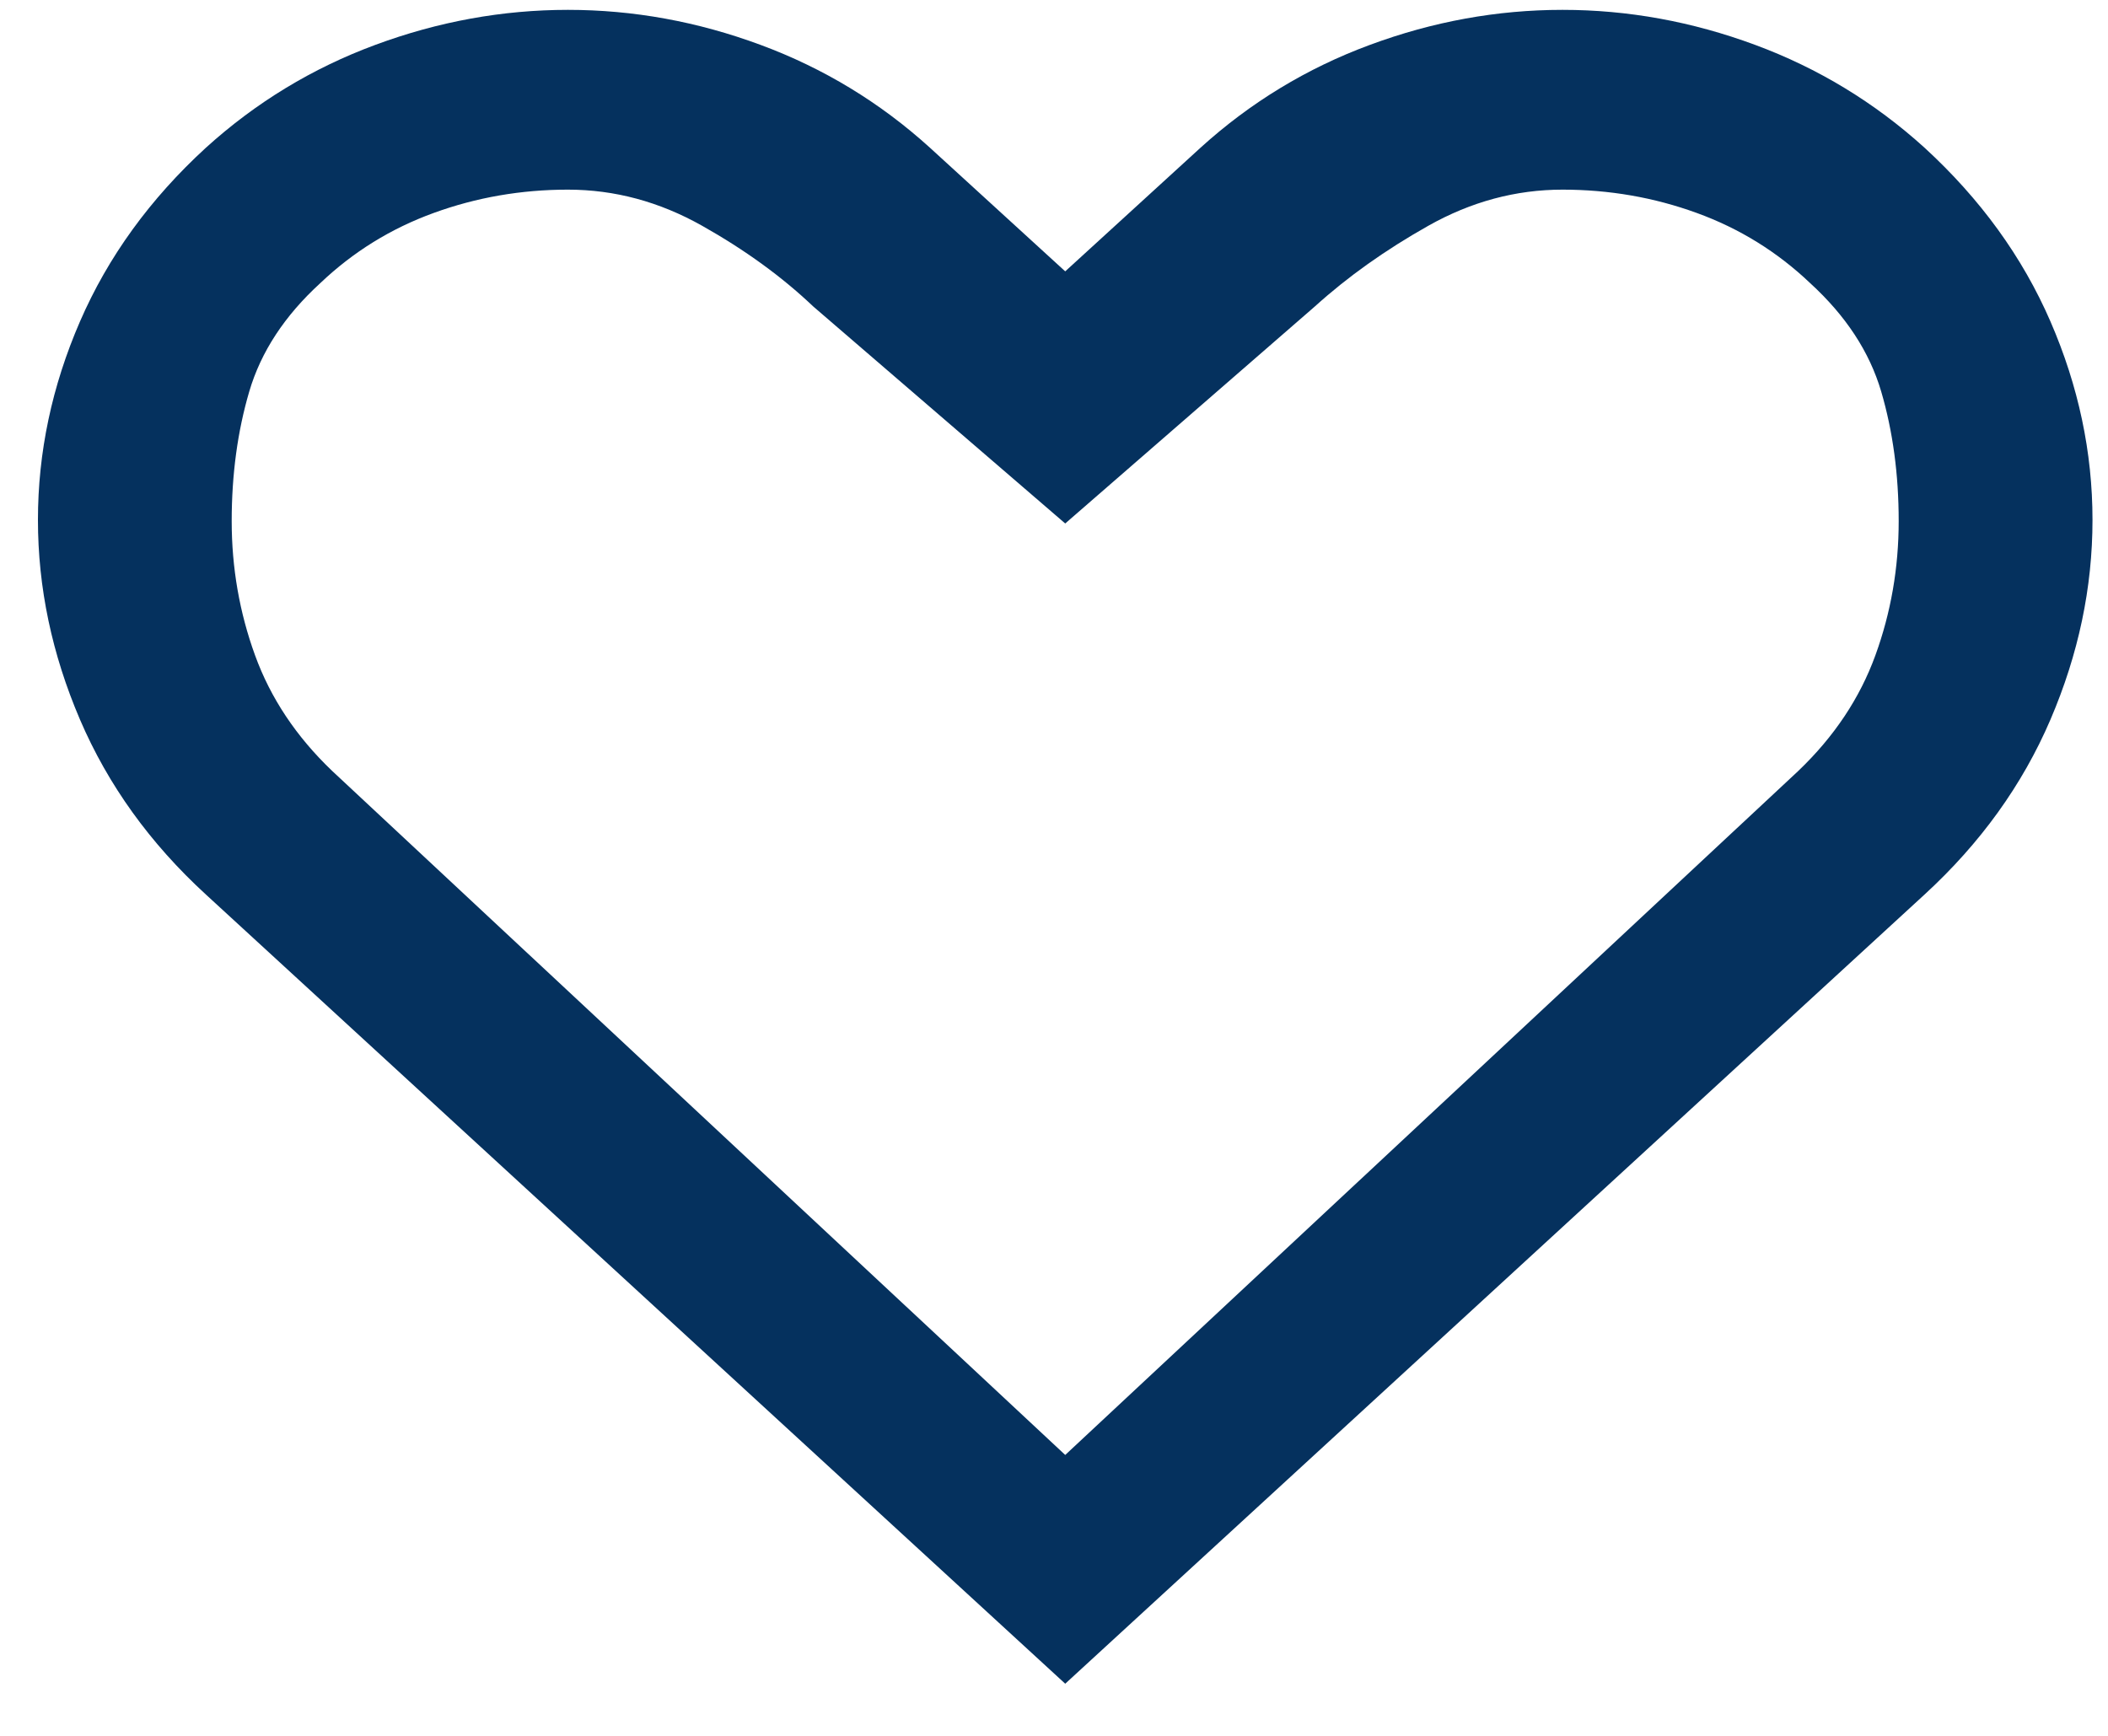 <svg width="34px" height="28px" viewBox="0 0 34 28" version="1.1" xmlns="http://www.w3.org/2000/svg" xmlns:xlink="http://www.w3.org/1999/xlink">
    <!-- Generator: Sketch 41.2 (35397) - http://www.bohemiancoding.com/sketch -->
    <title>Page 1</title>
    <defs></defs>
    <g id="Pages" stroke="none" stroke-width="1" fill="none" fill-rule="evenodd">
        <g id="FAQ" transform="translate(-1250, -764)" fill="#05315E">
            <path d="M1281.039,766.381 C1280.235,765.653 1279.325,765.1 1278.309,764.724 C1277.292,764.347 1276.256,764.159 1275.202,764.159 C1274.147,764.159 1273.112,764.347 1272.095,764.724 C1271.078,765.1 1270.168,765.653 1269.365,766.381 L1267.181,768.377 L1264.997,766.381 C1264.194,765.653 1263.283,765.1 1262.267,764.724 C1261.25,764.347 1260.214,764.159 1259.16,764.159 C1258.106,764.159 1257.07,764.347 1256.053,764.724 C1255.037,765.1 1254.127,765.653 1253.323,766.381 C1252.419,767.209 1251.742,768.144 1251.29,769.186 C1250.838,770.228 1250.612,771.295 1250.612,772.387 C1250.612,773.479 1250.838,774.552 1251.29,775.607 C1251.742,776.661 1252.419,777.603 1253.323,778.431 L1267.181,791.159 L1281.039,778.431 C1281.942,777.603 1282.62,776.661 1283.072,775.607 C1283.524,774.552 1283.75,773.479 1283.75,772.387 C1283.75,771.295 1283.524,770.228 1283.072,769.186 C1282.62,768.144 1281.942,767.209 1281.039,766.381 Z M1279.005,776.435 L1267.181,787.469 L1255.357,776.435 C1254.779,775.883 1254.365,775.262 1254.114,774.571 C1253.863,773.881 1253.737,773.159 1253.737,772.406 C1253.737,771.653 1253.832,770.956 1254.02,770.316 C1254.208,769.676 1254.591,769.092 1255.168,768.565 C1255.696,768.063 1256.304,767.686 1256.995,767.435 C1257.685,767.184 1258.407,767.059 1259.16,767.059 C1259.913,767.059 1260.635,767.253 1261.325,767.642 C1262.016,768.031 1262.612,768.464 1263.114,768.941 L1267.181,772.444 L1271.21,768.941 C1271.737,768.464 1272.346,768.031 1273.037,767.642 C1273.727,767.253 1274.449,767.059 1275.202,767.059 C1275.955,767.059 1276.677,767.184 1277.367,767.435 C1278.058,767.686 1278.666,768.063 1279.194,768.565 C1279.771,769.092 1280.154,769.676 1280.342,770.316 C1280.53,770.956 1280.624,771.653 1280.624,772.406 C1280.624,773.159 1280.499,773.881 1280.248,774.571 C1279.997,775.262 1279.583,775.883 1279.005,776.435 Z" id="Page-1"></path>
        </g>
    </g>
</svg>